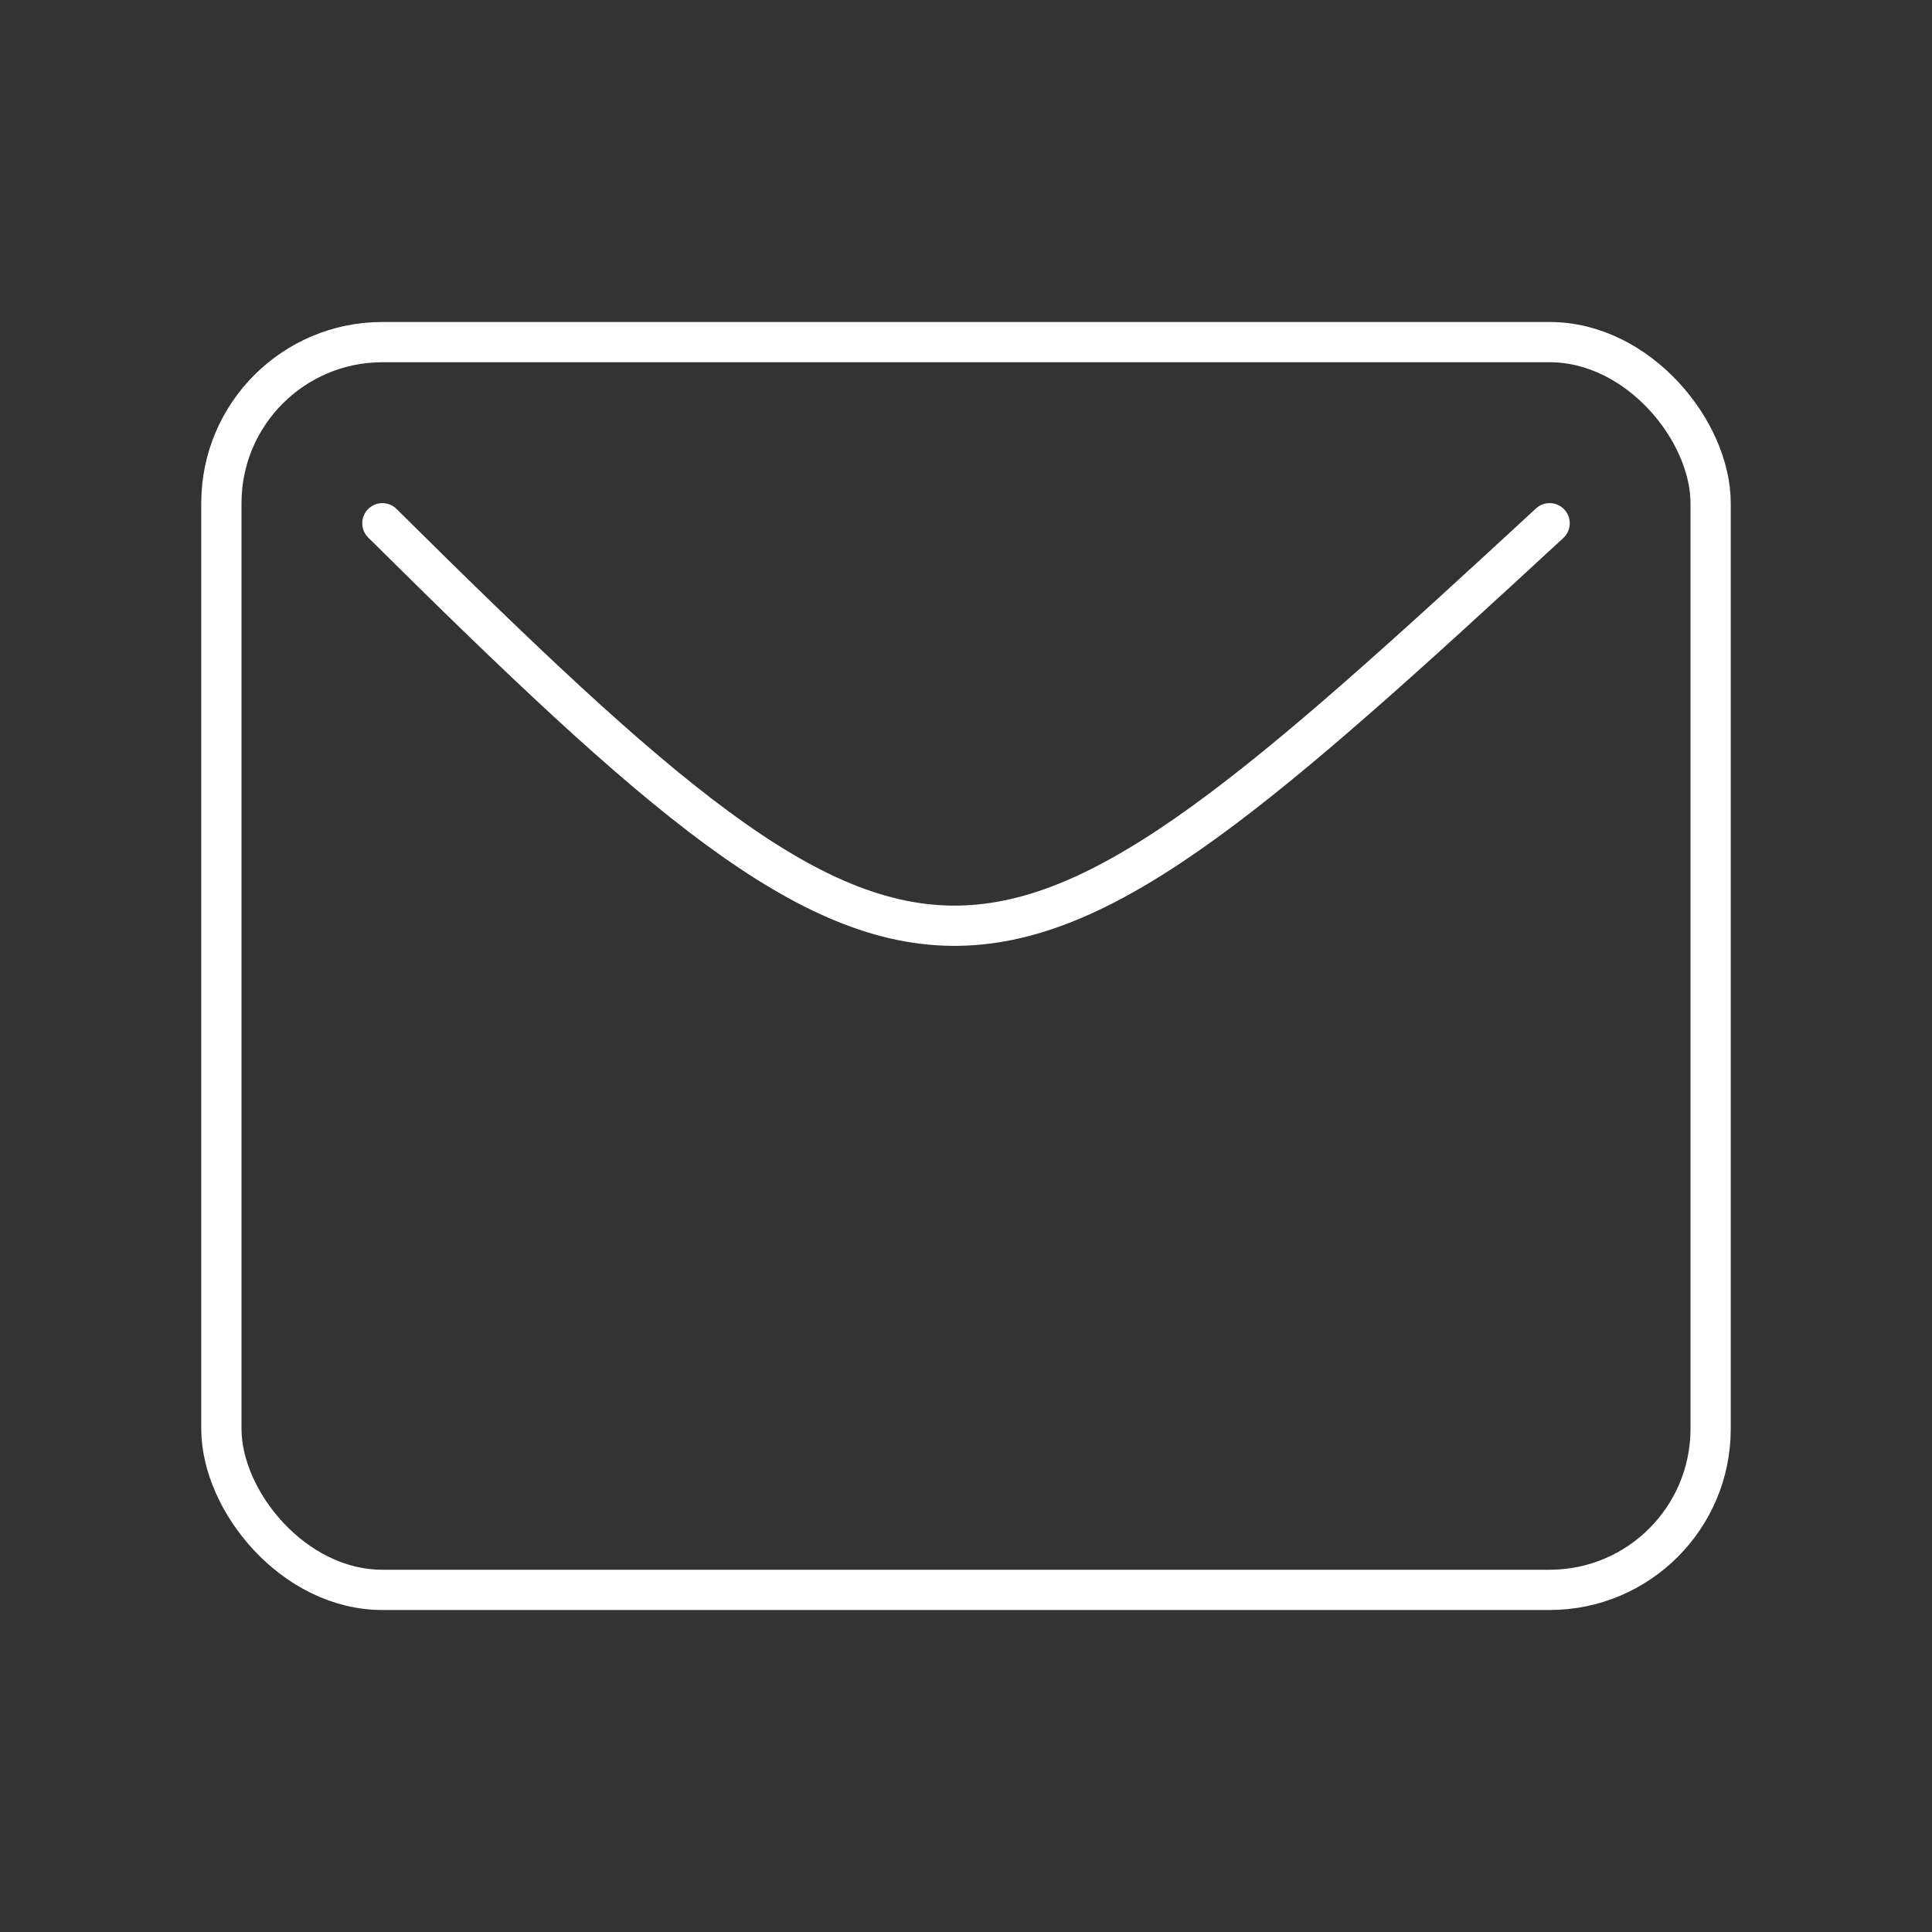 <?xml version="1.0" encoding="UTF-8"?><svg id="a" xmlns="http://www.w3.org/2000/svg" viewBox="0 0 48 48"><rect x="0" y="0" width="48" height="48" fill="#333333" stroke="none"/><defs><style>.b{fill:none;stroke:#fff;stroke-linecap:round;stroke-linejoin:round;}</style></defs><path class="b" d="M9.5,13c13.687,13.574,14.825,13.09,29,0"/><rect class="b" x="5.5" y="8.5" width="37" height="31" rx="4" ry="4"/></svg>